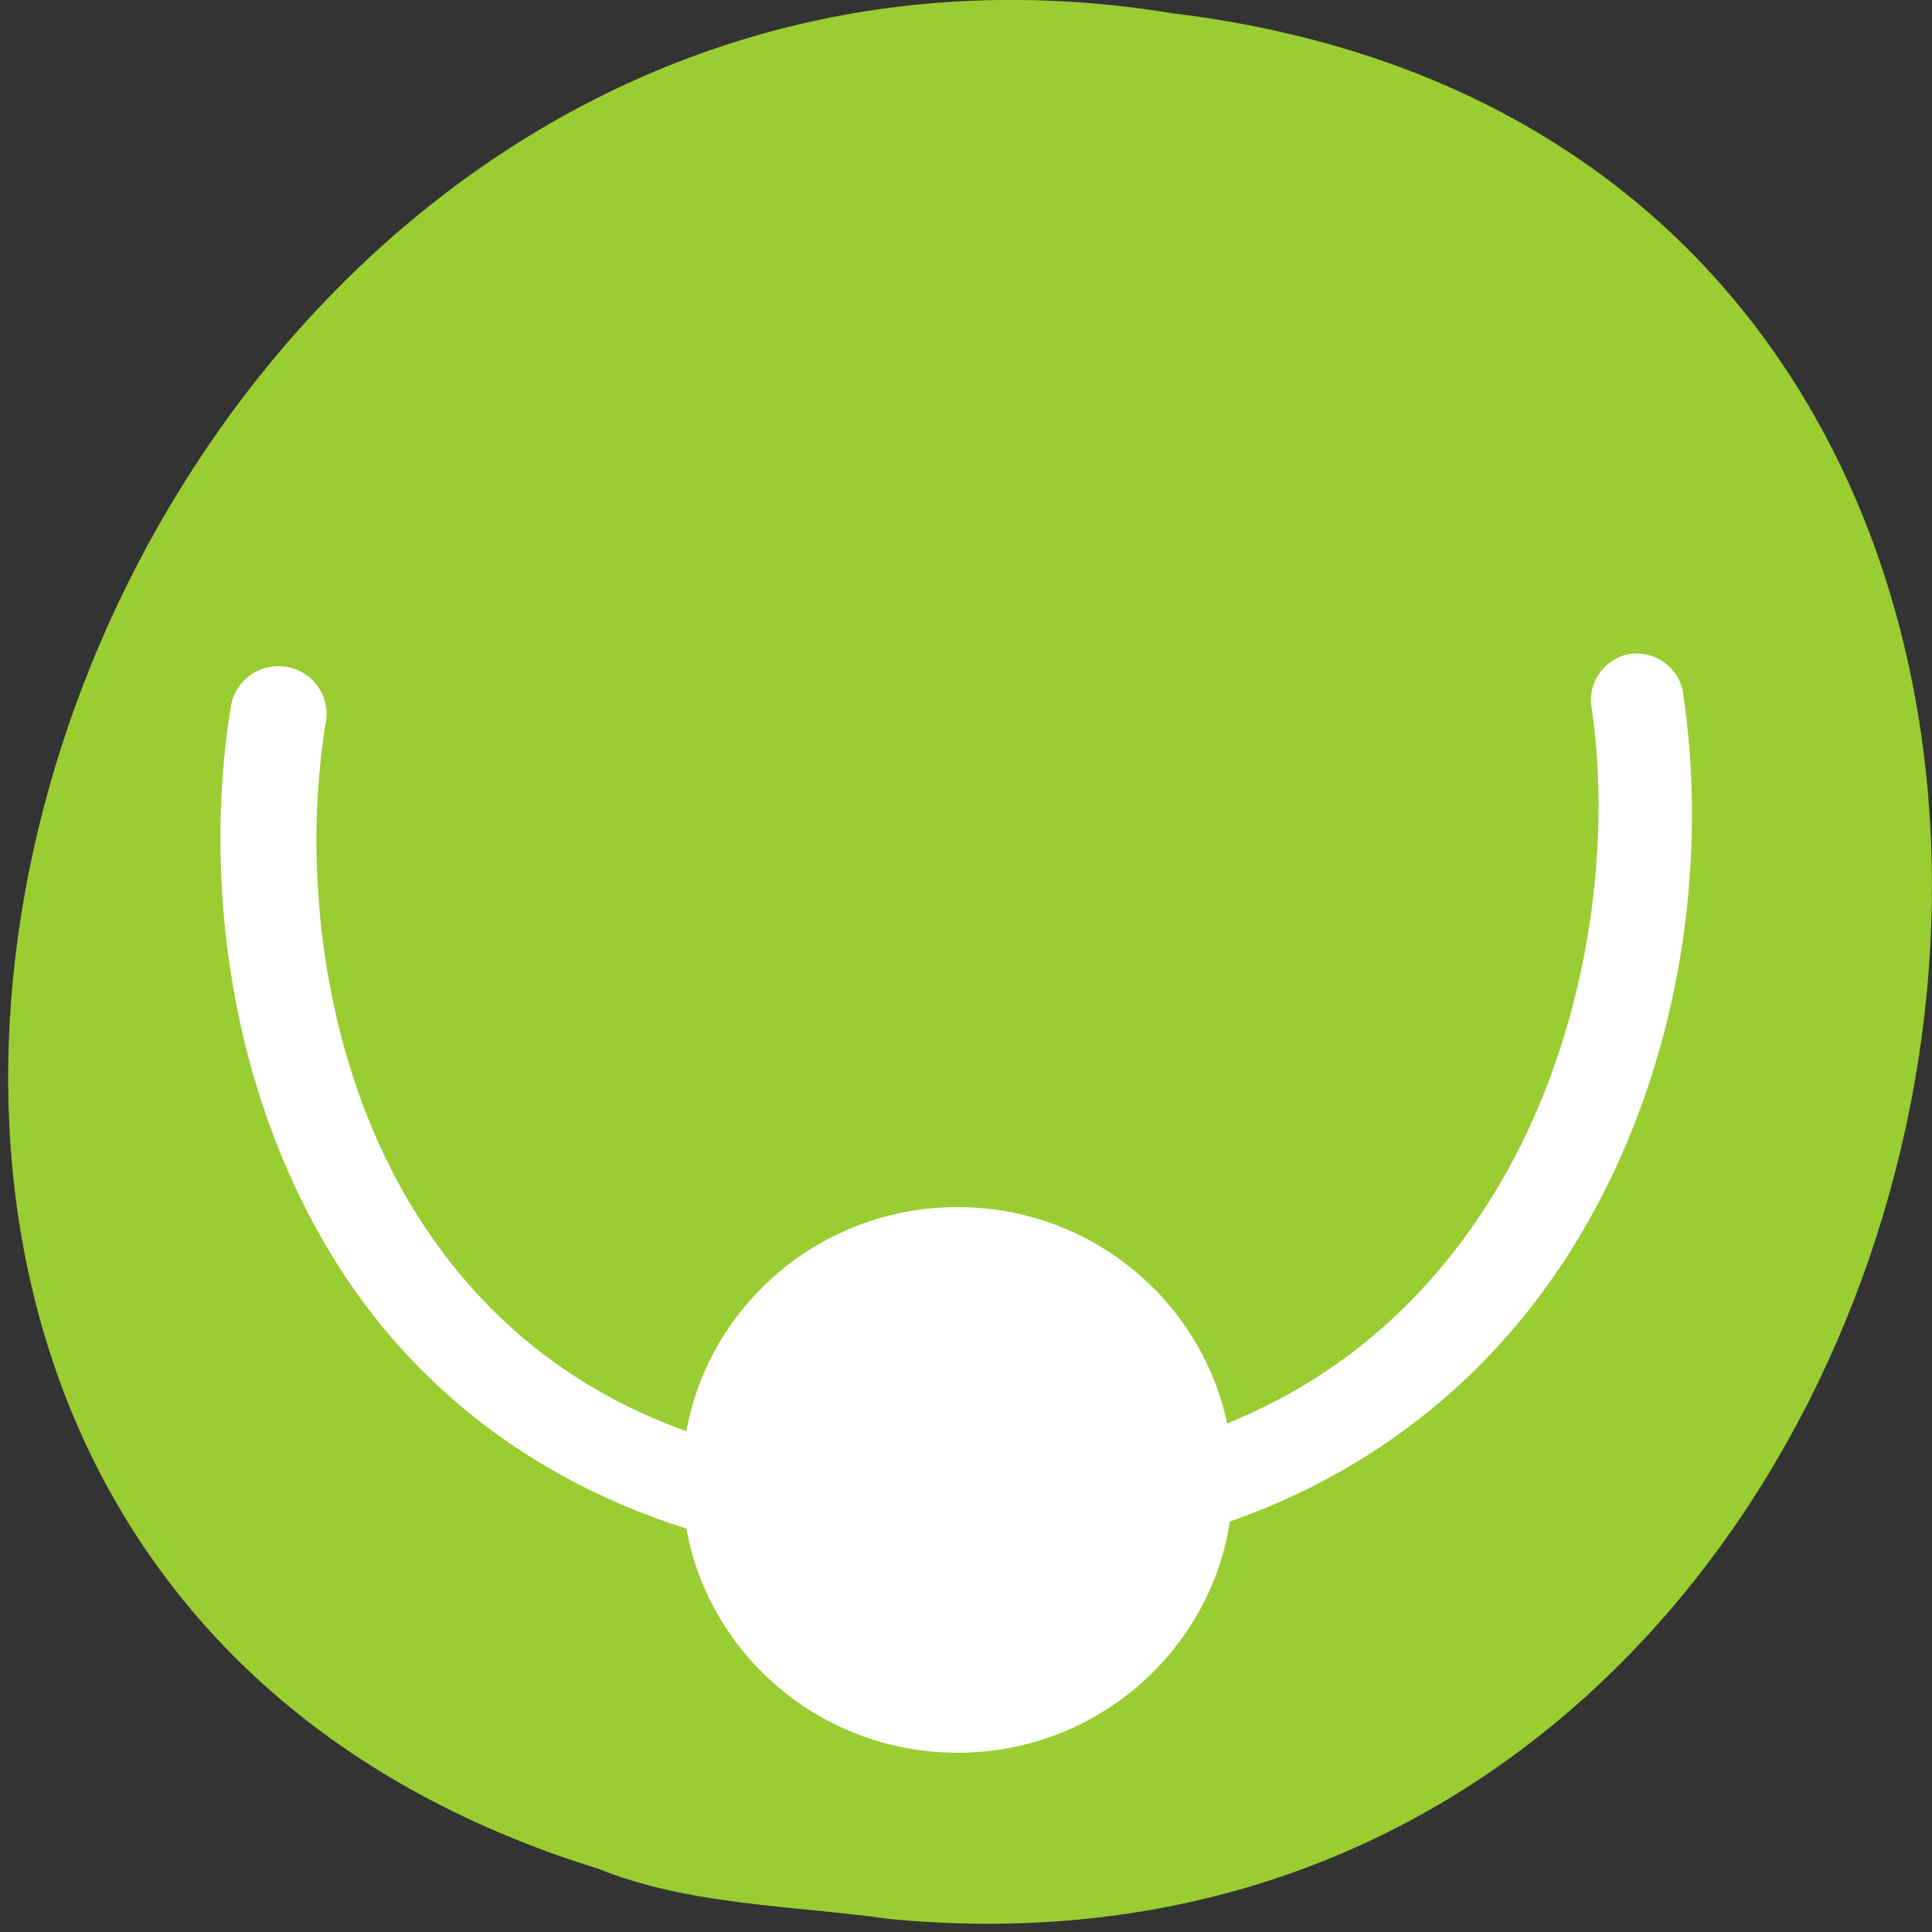 <svg xmlns="http://www.w3.org/2000/svg" viewBox="0 0 256 256"><rect x="0" y="0" width="256" height="256" fill="#333333" stroke="none"/><defs><clipPath><path d="m -24 13 c 0 1.105 -0.672 2 -1.5 2 -0.828 0 -1.5 -0.895 -1.5 -2 0 -1.105 0.672 -2 1.5 -2 0.828 0 1.5 0.895 1.5 2 z" transform="matrix(15.333 0 0 11.5 415 -125.5)"/></clipPath><clipPath><path d="m 148 97 h 77.63 v 24 h -77.62"/></clipPath><clipPath><rect rx="6" height="80" width="84" y="6" x="6" style="fill:#fff"/></clipPath><clipPath><path d="m 74 56.824 h 129 v 139.69 h -129"/></clipPath><clipPath><path d="m 27.707 56.824 h 82.29 v 139.69 h -82.29"/></clipPath><clipPath><path d="m 171 132 h 54.625 v 24 h -54.625"/></clipPath><clipPath><rect rx="6" height="80" width="84" y="6" x="6" style="fill:#fff"/></clipPath><clipPath><rect rx="6" height="80" width="84" y="6" x="6" style="fill:#fff"/></clipPath><clipPath><rect x="6" y="6" width="84" height="80" rx="6" style="fill:#fff"/></clipPath><clipPath><rect rx="6" height="80" width="84" y="6" x="6" style="fill:#fff"/></clipPath><clipPath><rect x="6" y="6" width="84" height="80" rx="6" style="fill:#fff"/></clipPath><clipPath><rect rx="6" height="80" width="84" y="6" x="6" style="fill:#fff"/></clipPath><clipPath><rect rx="6" height="80" width="84" y="6" x="6" style="fill:#fff"/></clipPath></defs><path d="m 116.8 1051.73 c 154.62 14.702 196.24 -233.26 37.473 -252.52 -145.99 -23.866 -221.18 200.9 -76.12 245.85 c 12.265 4.925 25.677 4.832 38.643 6.668 z" transform="translate(1.087 -797.45)" style="fill:#9acd32;color:#000"/><g transform="matrix(12.171 0 0 12.051 -7869.47 -6653.21)" style="fill:#fff"><path d="m 664.31 559.28 a 0.514 0.514 0 0 0 -0.406 0.594 c 0.233 1.602 -0.061 3.748 -1.125 5.438 -1.064 1.69 -2.844 2.969 -5.875 2.969 -3.034 0 -4.799 -1.223 -5.813 -2.875 -1.013 -1.652 -1.23 -3.767 -0.969 -5.375 a 0.524 0.524 0 1 0 -1.031 -0.188 c -0.298 1.834 -0.053 4.173 1.125 6.094 1.178 1.92 3.361 3.375 6.688 3.375 3.33 0 5.523 -1.49 6.75 -3.438 1.227 -1.947 1.518 -4.285 1.25 -6.125 a 0.514 0.514 0 0 0 -0.594 -0.469 z" style="color:#000"/><circle transform="matrix(1.5 0 0 1.5 -328.5 482.86)" cx="657" cy="57" r="2"/></g></svg>